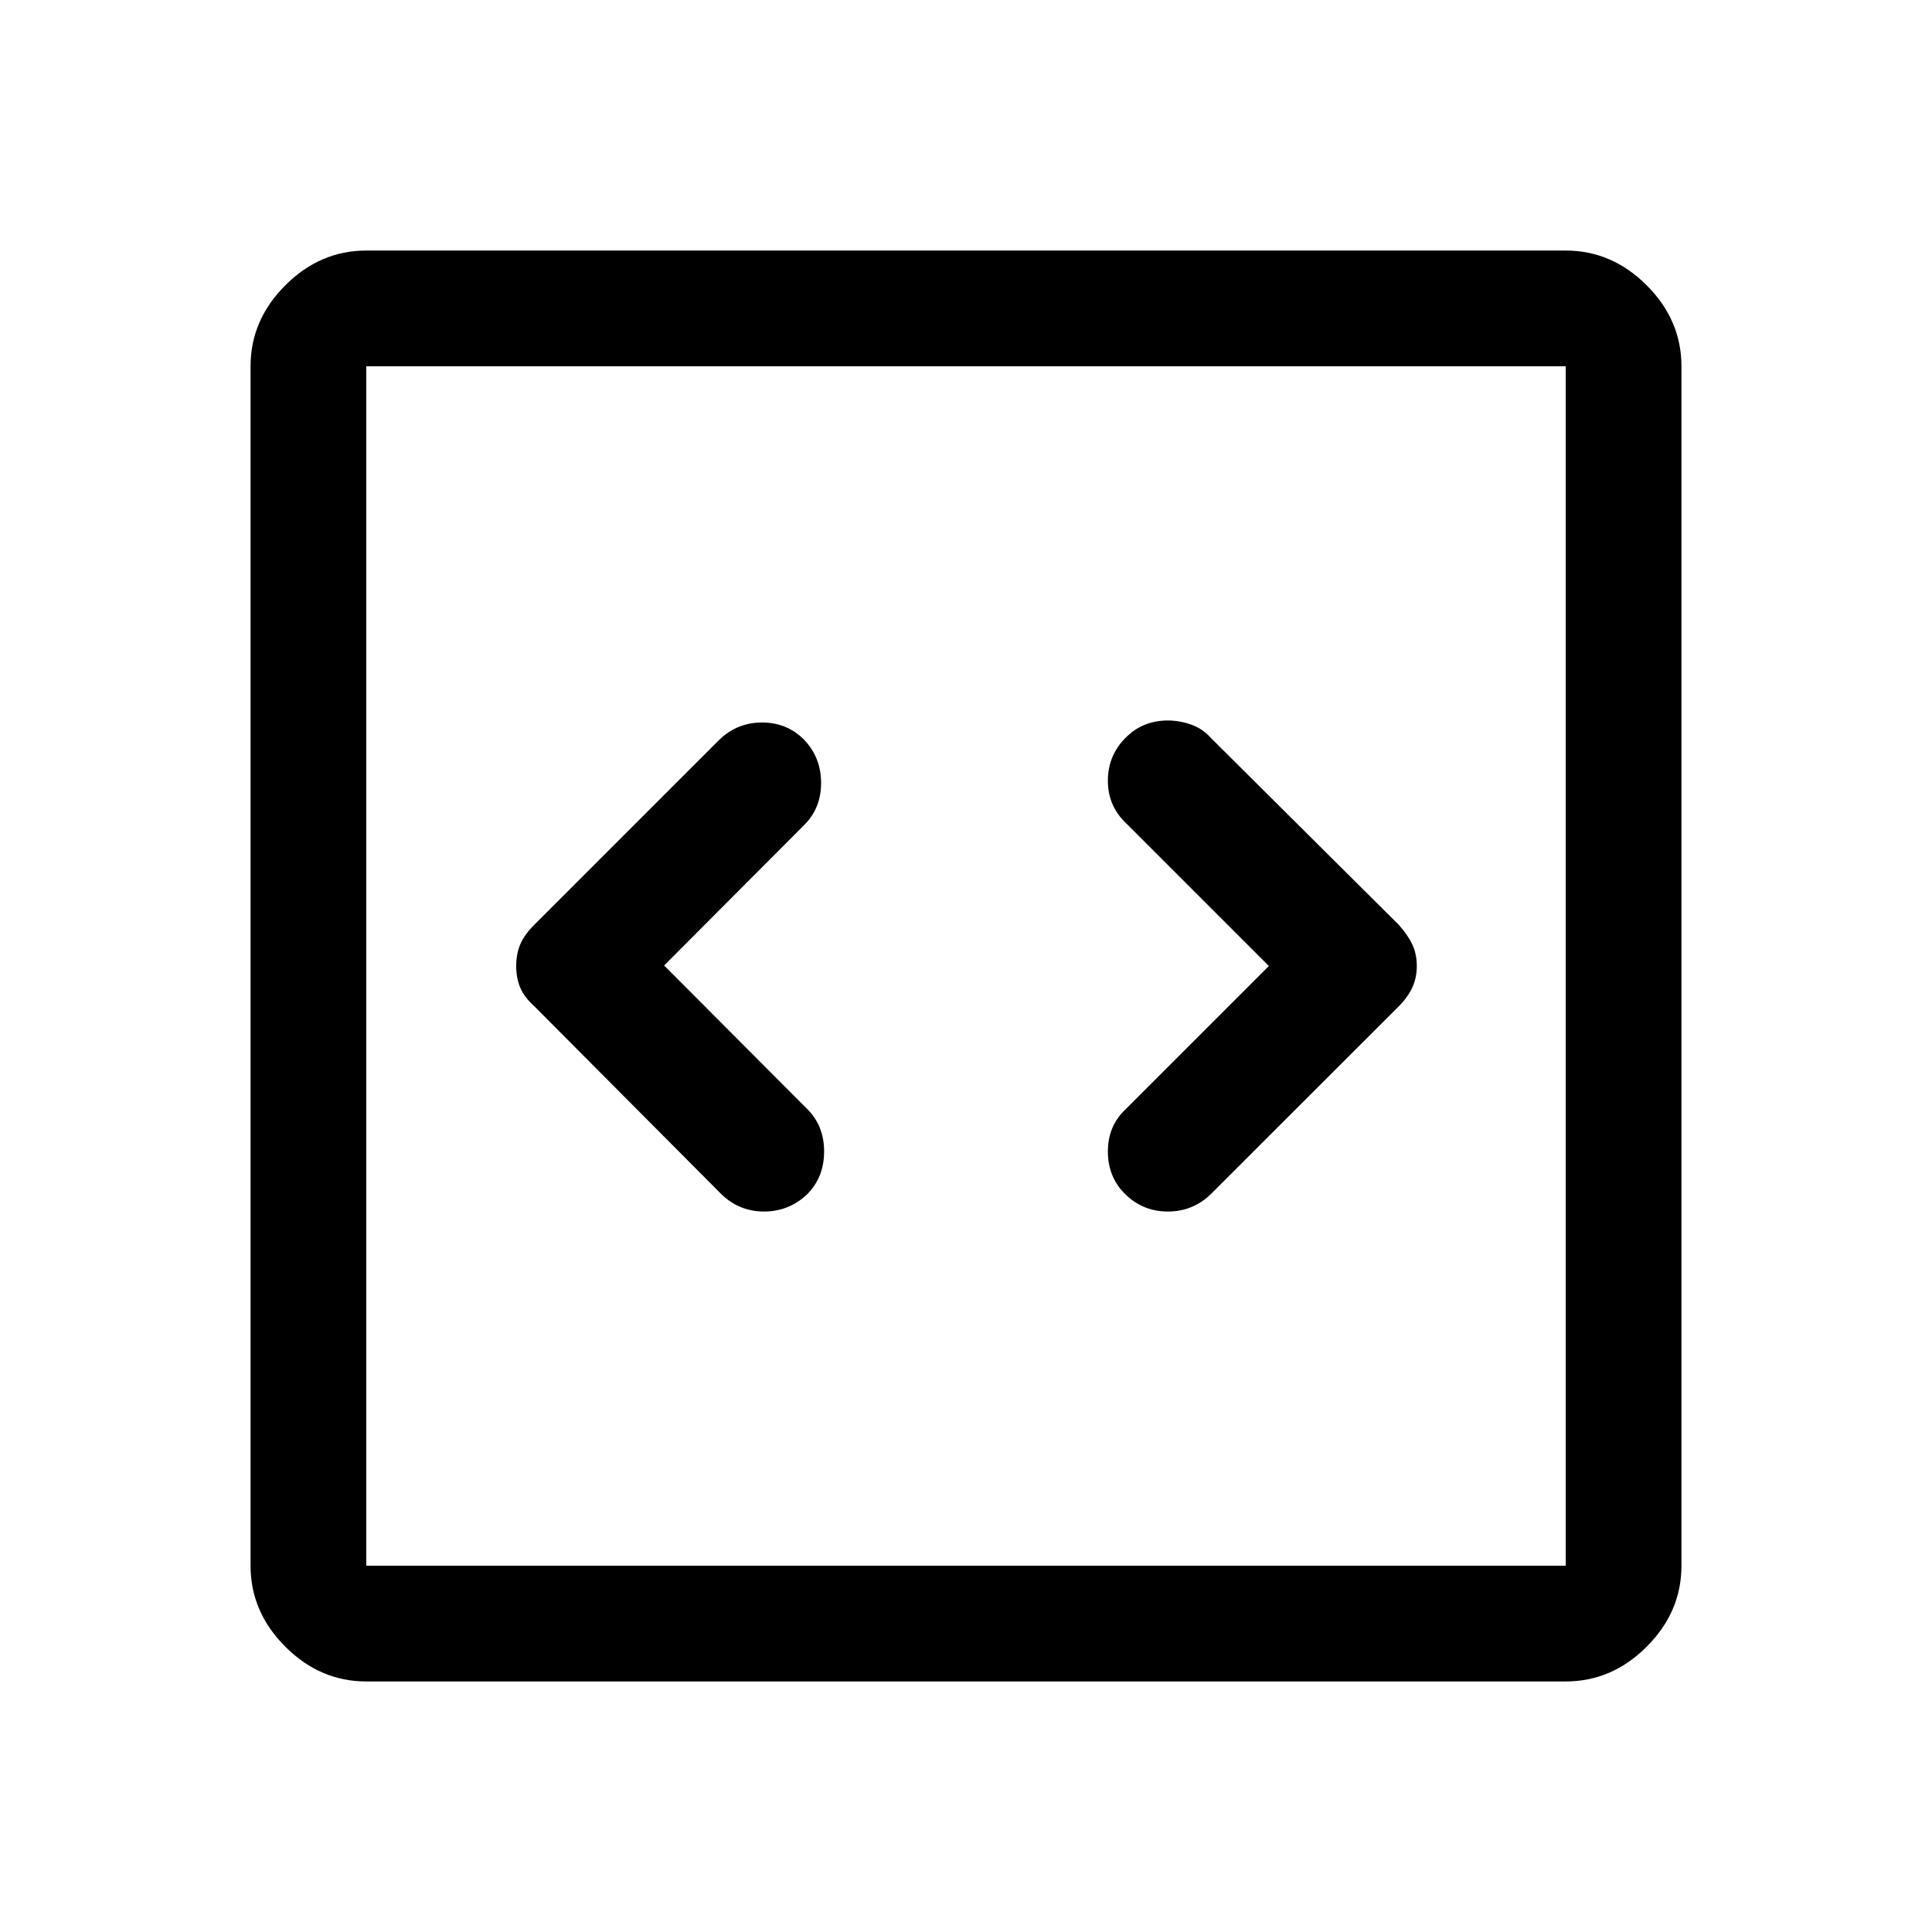<svg xmlns="http://www.w3.org/2000/svg" height="48" viewBox="0 -960 960 960" width="48"><path d="m330-480.25 69.5-69.71q8.5-8.36 8.5-20.99 0-12.64-8.5-21.55-8.5-8.5-20.83-8.5-12.34 0-21.29 8.62L265.5-500.5q-5 5-7 9.78-2 4.79-2 10.75 0 5.97 2 10.72 2 4.75 7 9.25l92.94 93.38q8.89 8.62 21.21 8.62t21.35-8.5q8.5-8.5 8.5-21.34t-8.5-21.2l-71-71.21Zm300.5.25-71 71q-9 8.32-9 21.16t8.75 21.34q8.75 8.5 21.08 8.5 12.34 0 21.28-8.6l93.29-93.23q4.55-4.55 6.83-9.39 2.27-4.85 2.27-10.81 0-5.97-2.25-10.72-2.25-4.75-6.75-9.75l-93.5-93q-4-4.5-9.76-6.5t-11.53-2q-5.76 0-11.02 2t-9.74 6.44q-8.95 8.88-8.95 21.47 0 12.59 9 21.09l71 71ZM182-124.5q-22.97 0-40.23-17.27Q124.5-159.03 124.5-182v-596q0-22.97 17.27-40.23Q159.03-835.5 182-835.5h596q22.97 0 40.23 17.27Q835.5-800.97 835.5-778v596q0 22.97-17.27 40.23Q800.97-124.5 778-124.5H182Zm0-57.5h596v-596H182v596Zm0-596v596-596Z"/></svg>